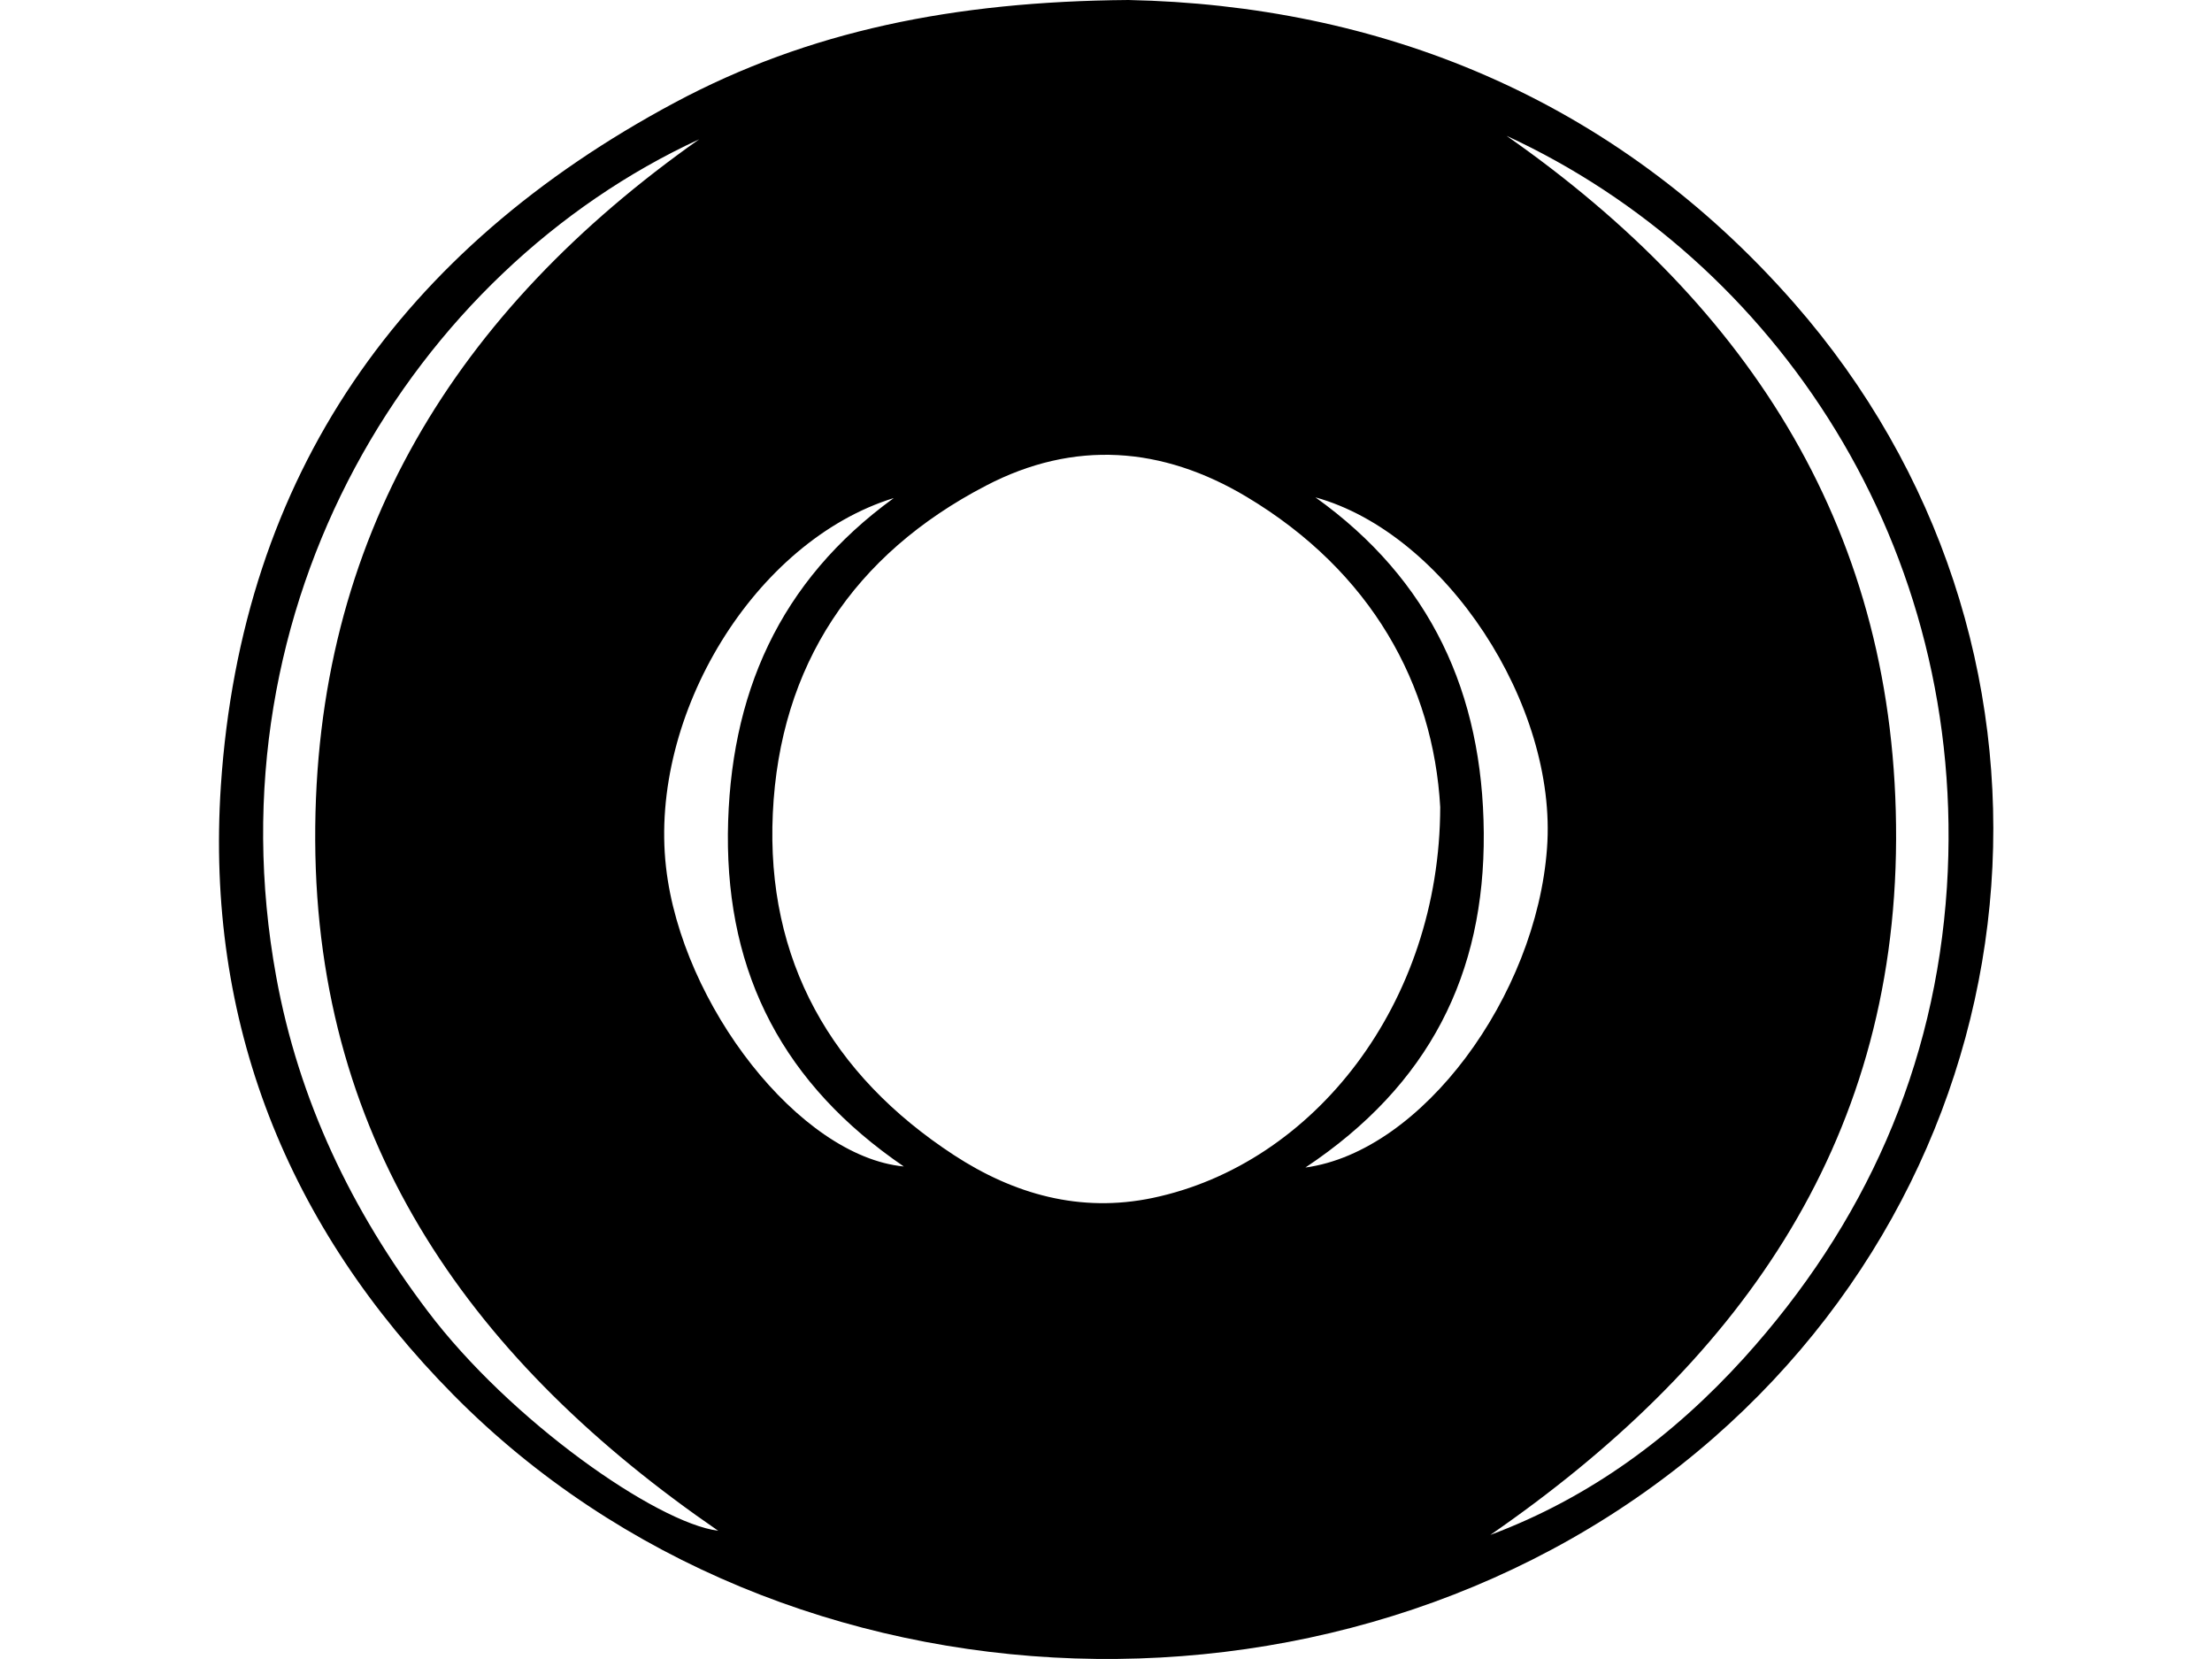 <?xml version="1.0" encoding="utf-8"?>
<!-- Generator: Adobe Illustrator 22.1.0, SVG Export Plug-In . SVG Version: 6.00 Build 0)  -->
<svg version="1.1" id="Layer_2_1_" xmlns="http://www.w3.org/2000/svg" xmlns:xlink="http://www.w3.org/1999/xlink" x="0px" y="0px"
	 viewBox="0 0 640 480" style="enable-background:new 0 0 640 480;" xml:space="preserve">
<path d="M326.5,0c71.9,1.5,140,27.7,192.6,87.7c85.3,97.4,74.6,242.7-23.4,328.4c-102.7,89.7-268.6,84.4-364.4-12.4
	c-48.2-48.7-71.9-108-67.4-176.3c6-90.2,52.3-155.4,131.3-197.7C233.9,9,275.9,0.4,326.5,0z M416.7,233.5
	c-2-35.3-19.8-68.1-56.1-89.8c-24.3-14.5-49.8-16.5-75.3-3.2c-38.3,19.9-59.7,52-61.7,94.8c-2,42.5,16.9,75.7,52.4,98.9
	c17.3,11.3,36.5,16.8,57.5,12.4C380.2,336.8,416.6,290.3,416.7,233.5z M435.9,39.3c70.9,49.6,113,115.2,112.7,203.5
	c-0.3,89.4-46.8,152.5-117.4,201.3c28.9-10.8,52.9-28.6,73.4-51.2c35-38.7,55.3-84.1,58.7-136.2C569.6,158.2,513.7,75.2,435.9,39.3z
	 M202.3,40.3c-82.8,38.2-142,134.4-122.4,242.2c6.5,35.8,21.8,67.7,43.8,96.8c23.9,31.7,66.2,61.3,84.1,63.6
	C137.4,394.5,91.6,331.6,91.2,243.2C90.8,155.6,132.1,89.8,202.3,40.3z M377.7,337.8c33.8-4.6,66.8-49.7,69.9-92.4
	c3.1-41.4-29.4-91.1-67-101.5c33.4,23.9,48.4,56.7,48.7,97.1C429.6,281.8,413.6,313.9,377.7,337.8z M258.6,144.1
	c-40.2,12.4-70.9,62.7-65.9,106.8c4.5,39.8,38.6,83.7,68.8,86.6c-34.7-23.7-51.2-55.4-50.9-96.2C211,201,225.4,168.2,258.6,144.1z"
	/>
</svg>
